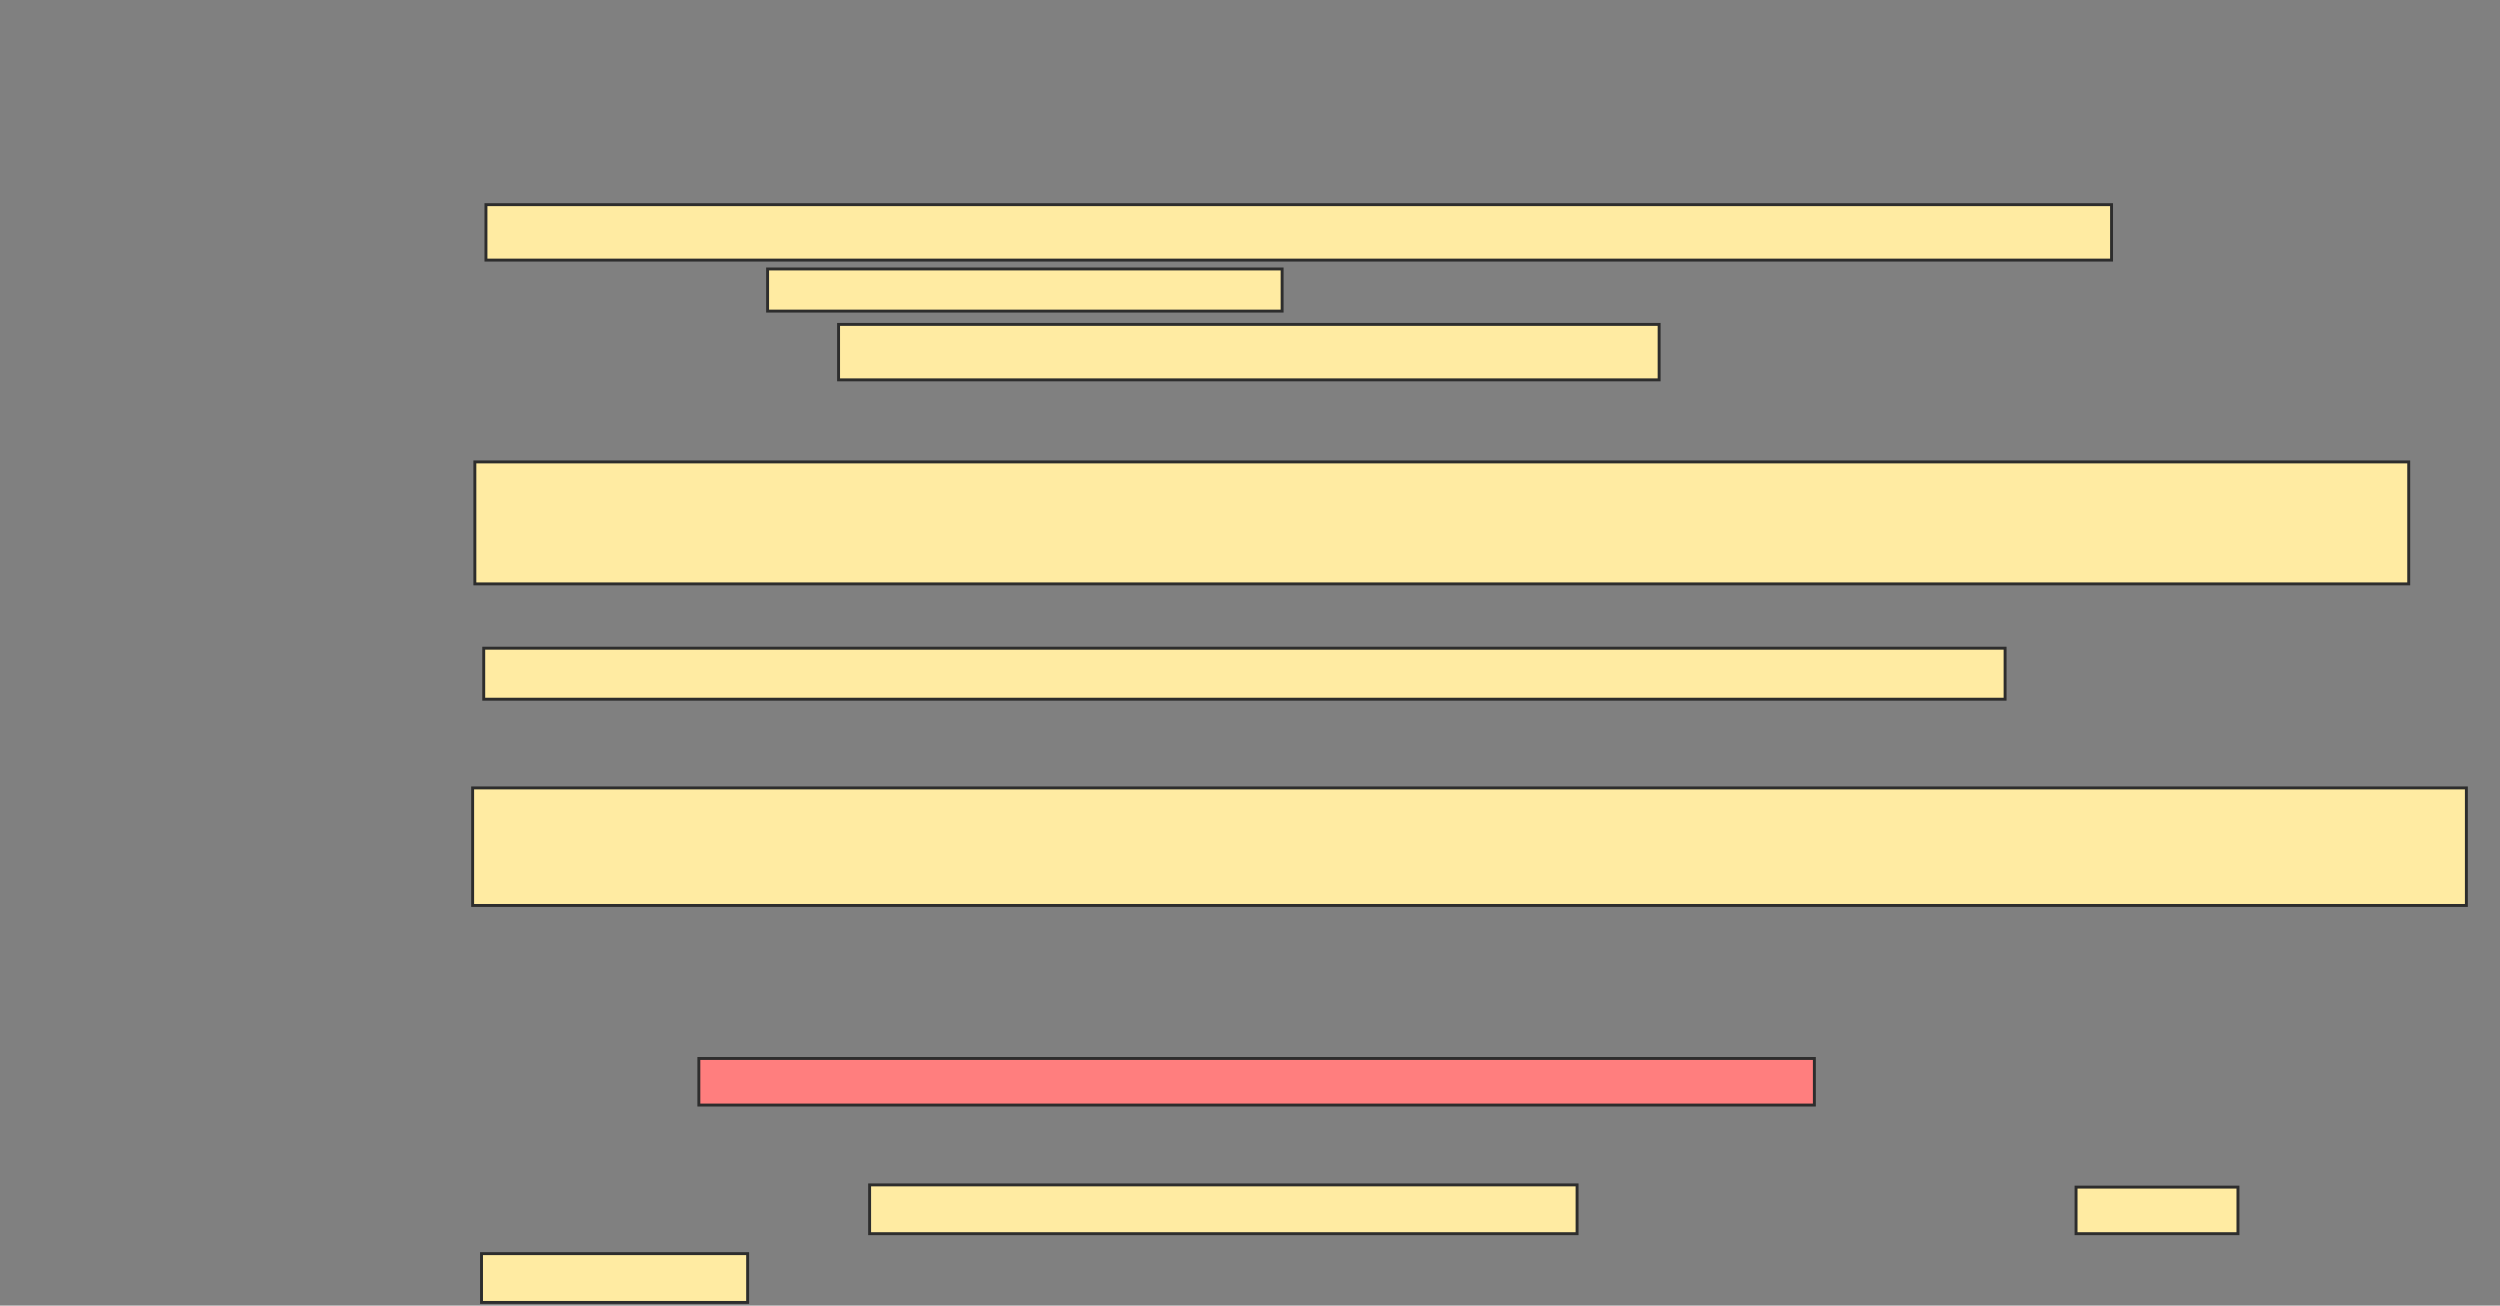 <svg xmlns="http://www.w3.org/2000/svg" width="854" height="446">
 <rect width="100%" height="100%" fill="#808080" stroke="none"/>
 <!-- Created with Image Occlusion Enhanced -->
 <g>
  <title>Labels</title>
 </g>
 <g>
  <title>Masks</title>
  <rect id="ac35bca08c904ae989b168b17240d3cb-ao-1" height="41.667" width="660.606" y="157.788" x="162.212" stroke="#2D2D2D" fill="#FFEBA2"/>
  <rect id="ac35bca08c904ae989b168b17240d3cb-ao-2" height="17.424" width="519.697" y="221.424" x="165.242" stroke="#2D2D2D" fill="#FFEBA2"/>
  <rect id="ac35bca08c904ae989b168b17240d3cb-ao-3" height="40.152" width="681.061" y="269.152" x="161.454" stroke="#2D2D2D" fill="#FFEBA2"/>
  <rect id="ac35bca08c904ae989b168b17240d3cb-ao-4" height="15.909" width="381.061" y="361.576" x="238.727" stroke="#2D2D2D" fill="#FF7E7E" class="qshape"/>
  <g id="ac35bca08c904ae989b168b17240d3cb-ao-5">
   <rect height="18.939" width="555.303" y="69.909" x="166" stroke="#2D2D2D" fill="#FFEBA2"/>
   <rect height="14.394" width="175.758" y="91.879" x="262.212" stroke="#2D2D2D" fill="#FFEBA2"/>
   <rect height="18.939" width="280.303" y="110.818" x="286.455" stroke="#2D2D2D" fill="#FFEBA2"/>
  </g>
  <g id="ac35bca08c904ae989b168b17240d3cb-ao-6">
   <rect height="16.667" width="241.667" y="404.758" x="297.061" stroke="#2D2D2D" fill="#FFEBA2"/>
   <rect height="15.909" width="55.303" y="405.515" x="709.182" stroke="#2D2D2D" fill="#FFEBA2"/>
   <rect height="16.667" width="90.909" y="428.242" x="164.485" stroke="#2D2D2D" fill="#FFEBA2"/>
  </g>
 </g>
</svg>